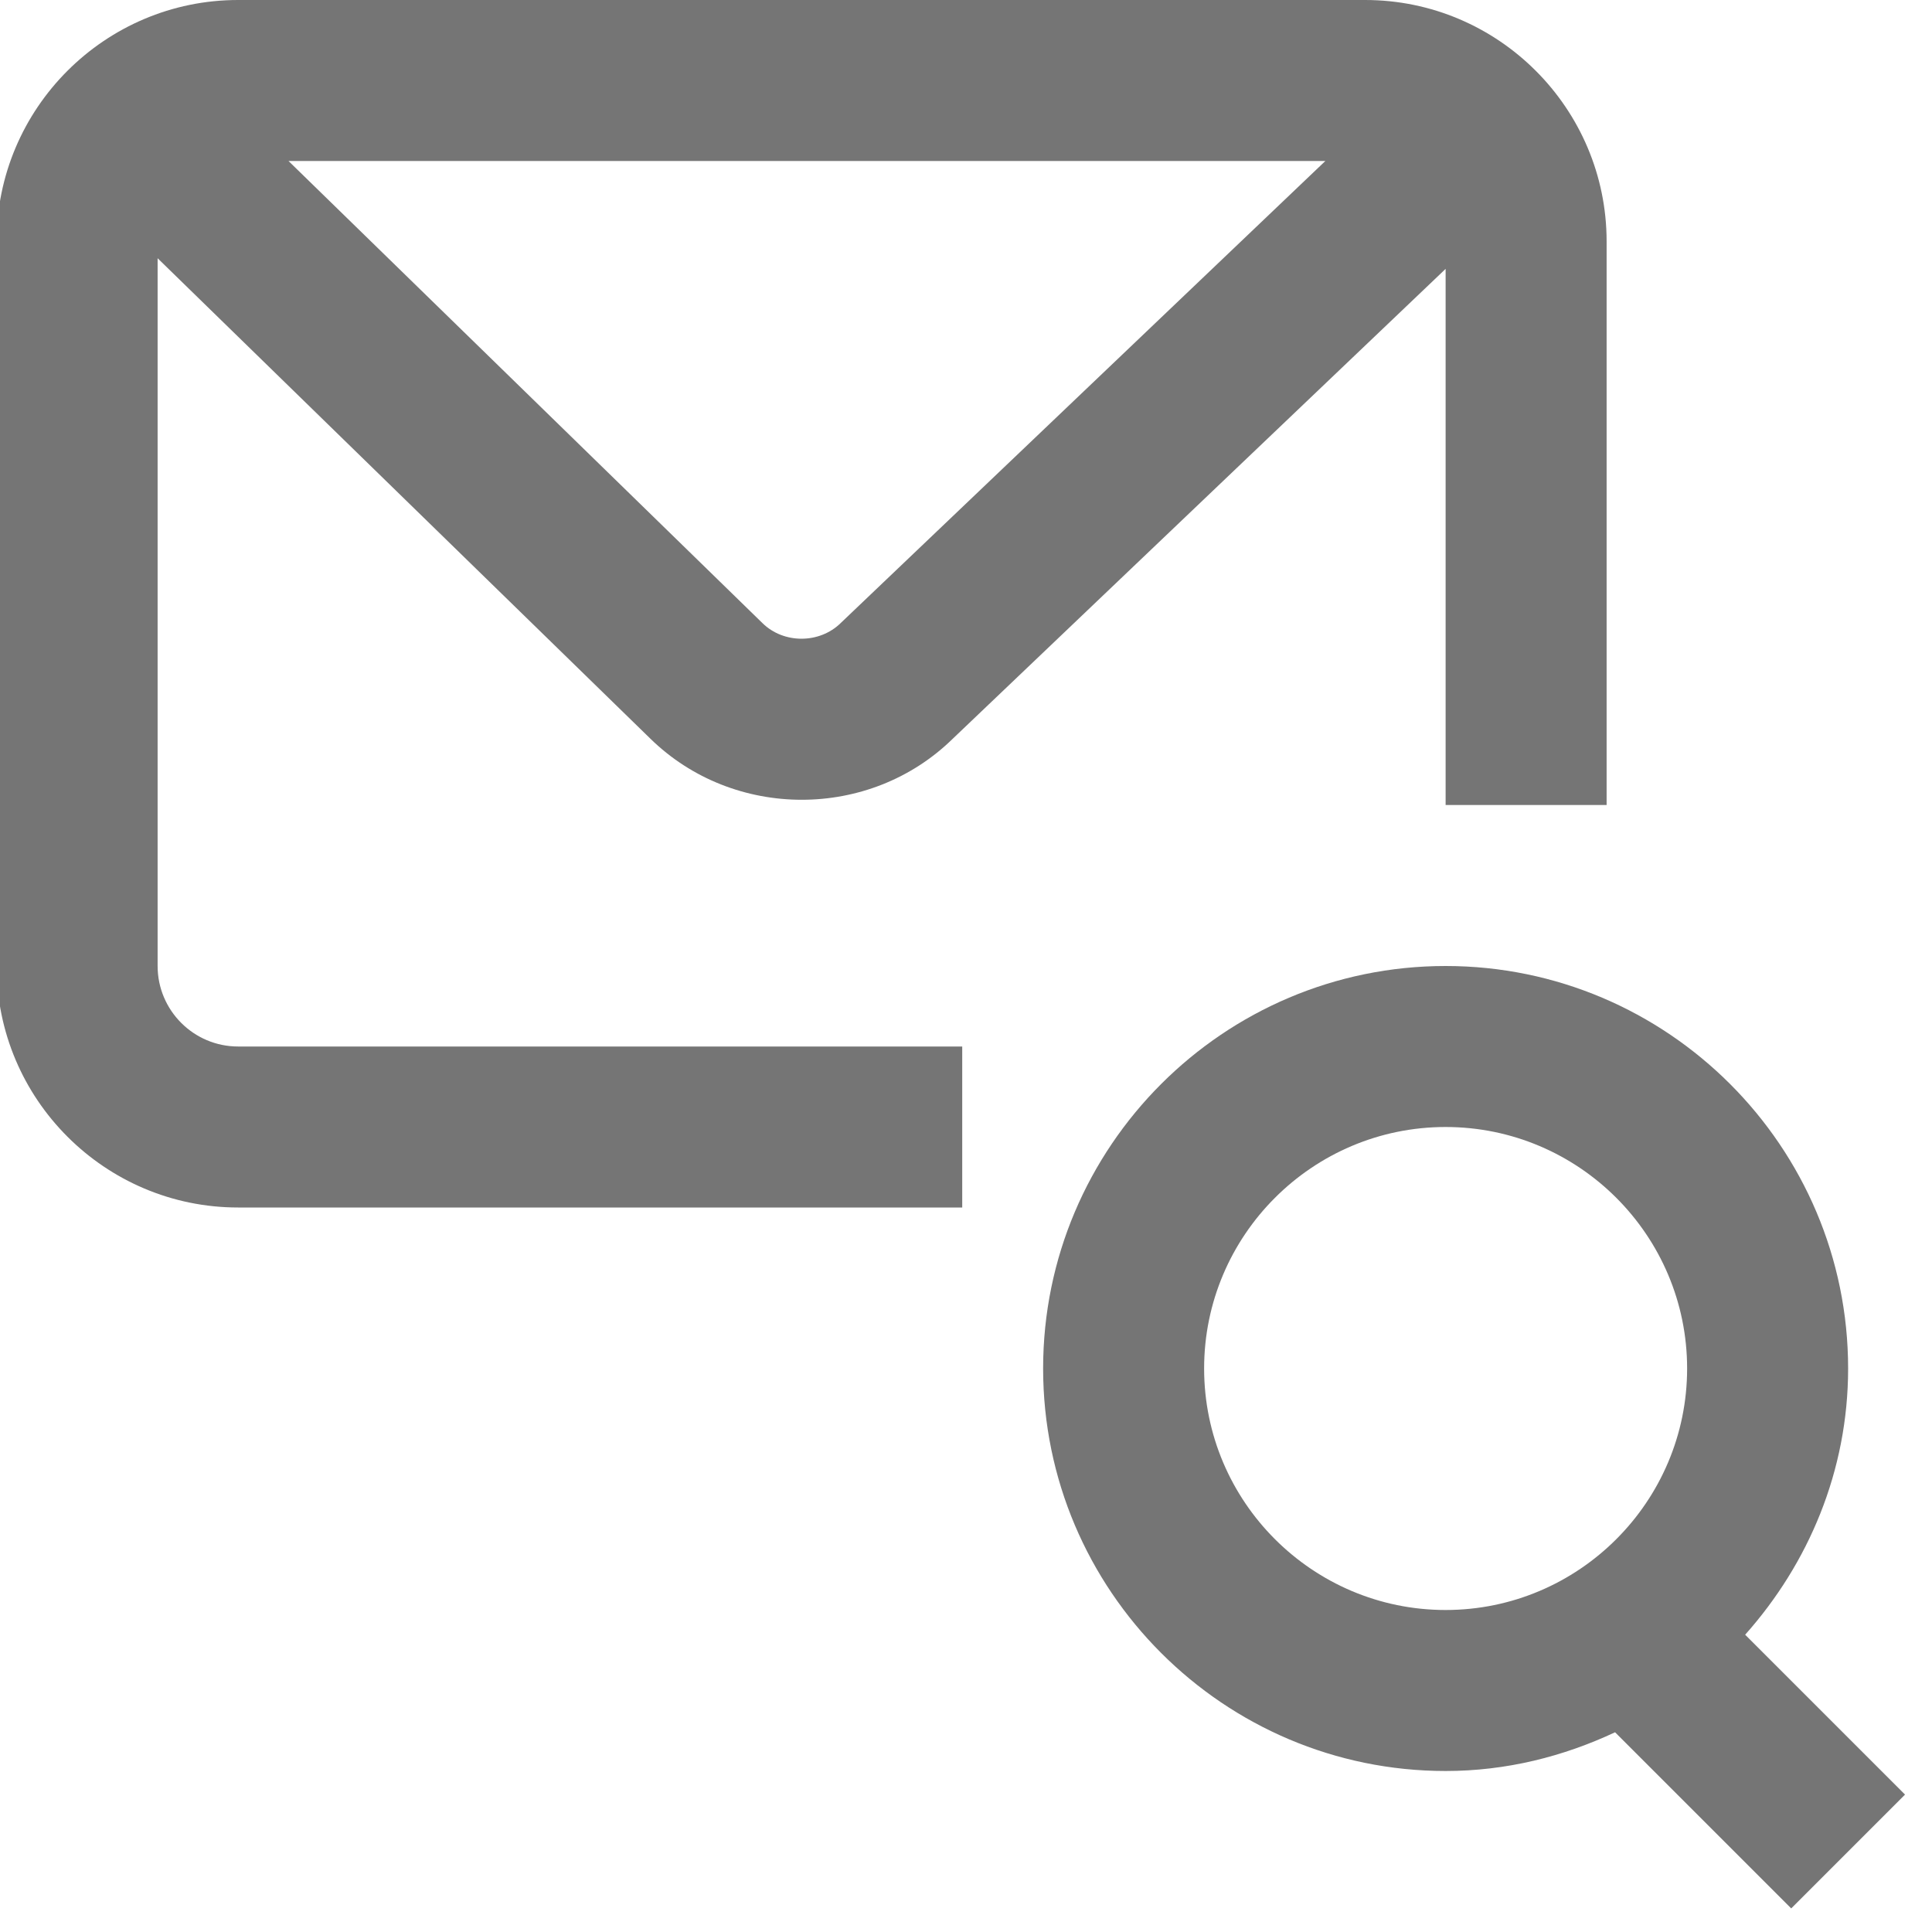 <?xml version="1.0" encoding="utf-8"?>
<!-- Generator: Adobe Illustrator 16.0.0, SVG Export Plug-In . SVG Version: 6.00 Build 0)  -->
<!DOCTYPE svg PUBLIC "-//W3C//DTD SVG 1.1//EN" "http://www.w3.org/Graphics/SVG/1.1/DTD/svg11.dtd">
<svg version="1.1" id="icons" xmlns="http://www.w3.org/2000/svg" xmlns:xlink="http://www.w3.org/1999/xlink" x="0px" y="0px"
	 width="24px" height="24px" viewBox="0 0 24 24" enable-background="new 0 0 24 24" xml:space="preserve">
<g>
	<path fill="#757575" d="M2.958,15h8.995v-2H2.958c-0.552,0-1-0.449-1-1V3.208l6.117,5.964c0.52,0.51,1.202,0.763,1.885,0.763
		c0.678,0,1.355-0.251,1.87-0.753l6.128-5.842V10h2V3c0-1.654-1.346-3-3-3h-14c-1.654,0-3,1.346-3,3v9
		C-0.042,13.654,1.304,15,2.958,15z M10.441,7.742c-0.263,0.256-0.705,0.257-0.968,0L3.584,2h12.88L10.441,7.742z"/>
	<path fill="#757575" d="M22.958,17c0-2.757-2.243-5-5-5s-5,2.243-5,5s2.243,5,5,5c0.755,0,1.463-0.18,2.105-0.481l2.188,2.188
		l1.414-1.414l-1.986-1.986C22.465,19.424,22.958,18.273,22.958,17z M14.958,17c0-1.654,1.346-3,3-3s3,1.346,3,3s-1.346,3-3,3
		S14.958,18.654,14.958,17z"/>
</g>
</svg>
